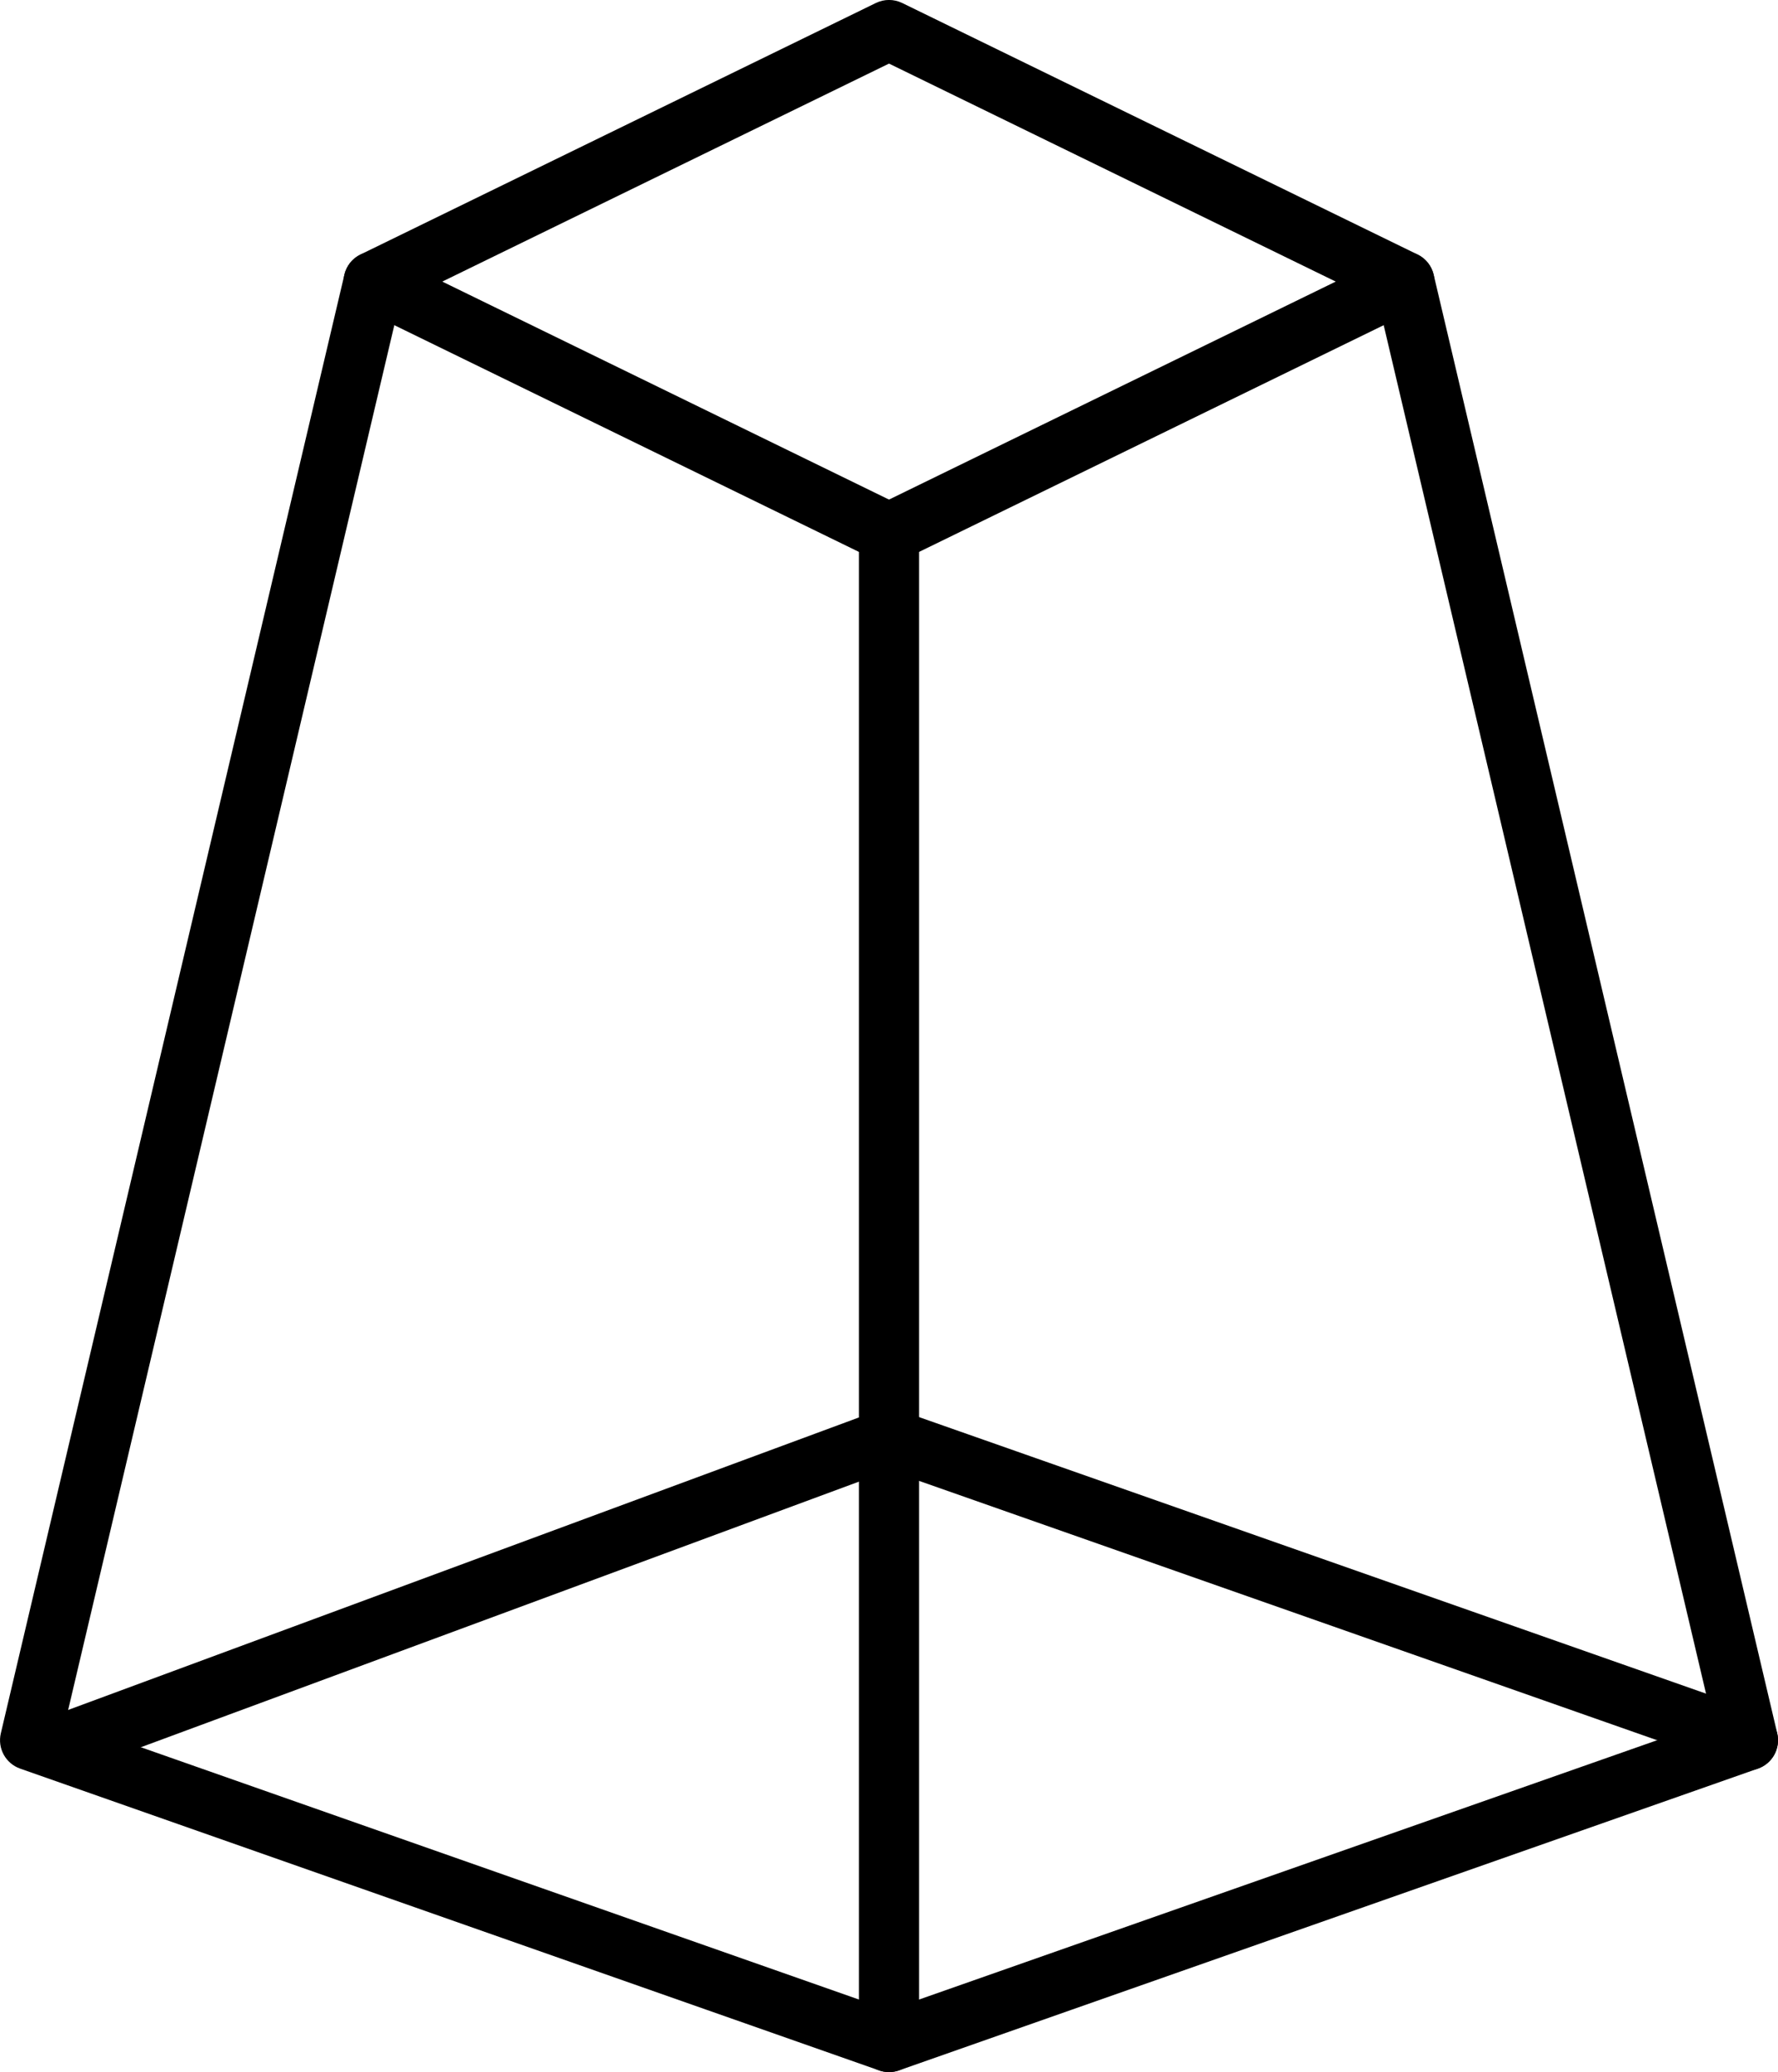 <svg xmlns="http://www.w3.org/2000/svg" xmlns:xlink="http://www.w3.org/1999/xlink" x="0px" y="0px" viewBox="0 0 78.663 91.663" style="enable-background:new 0 0 78.663 91.663;" xml:space="preserve"><g>		<path d="M39.332,91.662c-0.149,0-0.298-0.024-0.441-0.075l-38-13.35c-0.642-0.226-1.011-0.898-0.854-1.562l15.2-64.525   c0.091-0.389,0.353-0.716,0.712-0.892l22.8-11.125c0.369-0.18,0.799-0.18,1.168,0l22.8,11.125c0.359,0.175,0.62,0.502,0.712,0.892   l15.2,64.525c0.156,0.663-0.213,1.336-0.854,1.562l-38,13.35C39.63,91.638,39.481,91.662,39.332,91.662z M2.902,76.122   l36.43,12.798l36.43-12.798L60.98,13.376L39.332,2.813L17.683,13.376L2.902,76.122z"></path>		<path d="M39.332,91.662c-0.735,0-1.332-0.596-1.332-1.331v-66.75c0-0.735,0.596-1.332,1.332-1.332s1.331,0.596,1.331,1.332v66.75   C40.663,91.067,40.067,91.662,39.332,91.662z"></path>		<path d="M39.333,24.914c-0.493,0-0.967-0.275-1.198-0.748c-0.322-0.661-0.048-1.458,0.613-1.781l22.8-11.125   c0.662-0.322,1.458-0.048,1.78,0.613c0.323,0.661,0.049,1.458-0.612,1.781l-22.8,11.125C39.728,24.87,39.528,24.914,39.333,24.914   z"></path>		<path d="M39.331,24.914c-0.196,0-0.395-0.043-0.583-0.135l-22.8-11.125c-0.661-0.323-0.935-1.12-0.613-1.781   c0.322-0.66,1.12-0.937,1.781-0.613l22.8,11.125c0.661,0.323,0.936,1.12,0.612,1.781C40.297,24.638,39.824,24.914,39.331,24.914z"></path>		<path d="M3.231,78.314c-0.541,0-1.05-0.333-1.249-0.87c-0.255-0.689,0.098-1.456,0.787-1.711l36.1-13.351   c0.691-0.251,1.456,0.099,1.711,0.787c0.255,0.689-0.098,1.456-0.787,1.711l-36.1,13.351C3.541,78.286,3.385,78.314,3.231,78.314z   "></path>		<path d="M77.332,78.314c-0.146,0-0.295-0.024-0.441-0.076l-38-13.351c-0.694-0.243-1.059-1.003-0.815-1.697   c0.243-0.694,1.003-1.062,1.698-0.814l38,13.351c0.693,0.243,1.059,1.004,0.814,1.697C78.395,77.971,77.881,78.314,77.332,78.314z   "></path></g></svg>